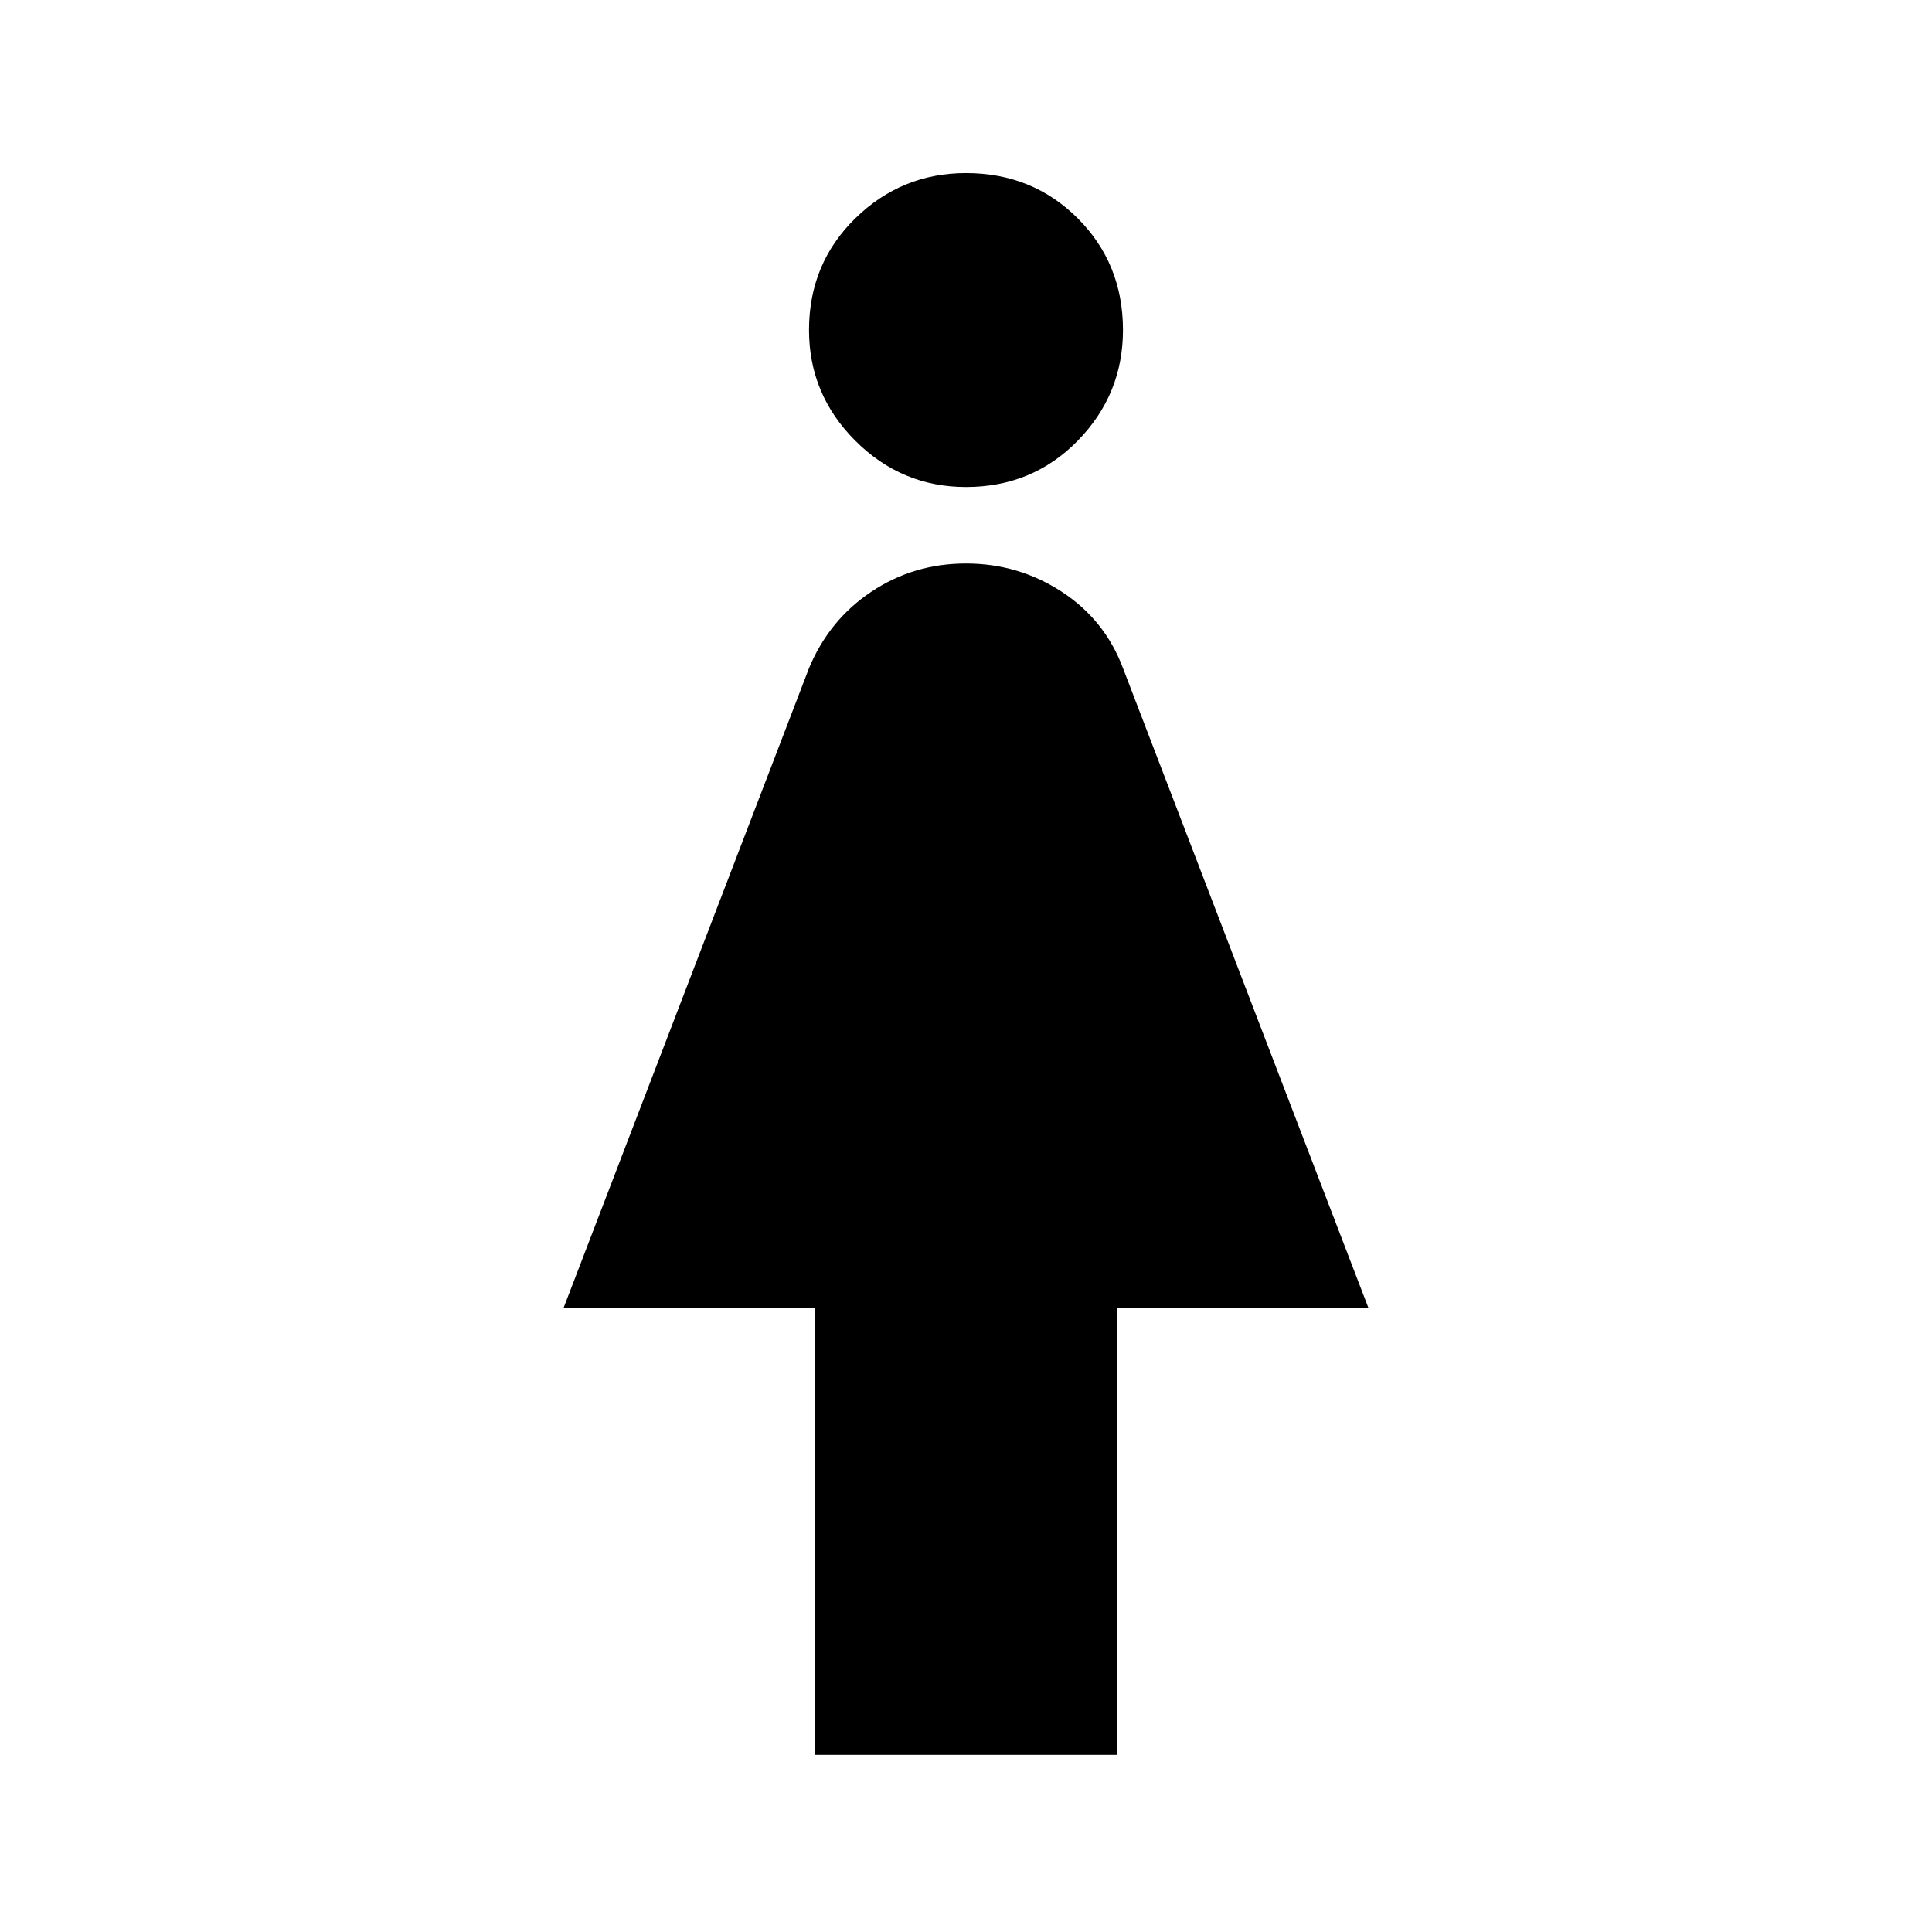 <svg xmlns="http://www.w3.org/2000/svg" height="24" width="24"><path d="M10.125 21.8v-5.55H7l3.05-7.95q.25-.6.775-.95T12 7q.65 0 1.188.35.537.35.762.95L17 16.25h-3.125v5.55ZM12 6.05q-.8 0-1.375-.575T10.05 4.1q0-.825.575-1.388Q11.2 2.15 12 2.15q.825 0 1.388.562.562.563.562 1.388 0 .8-.562 1.375-.563.575-1.388.575Z"/></svg>